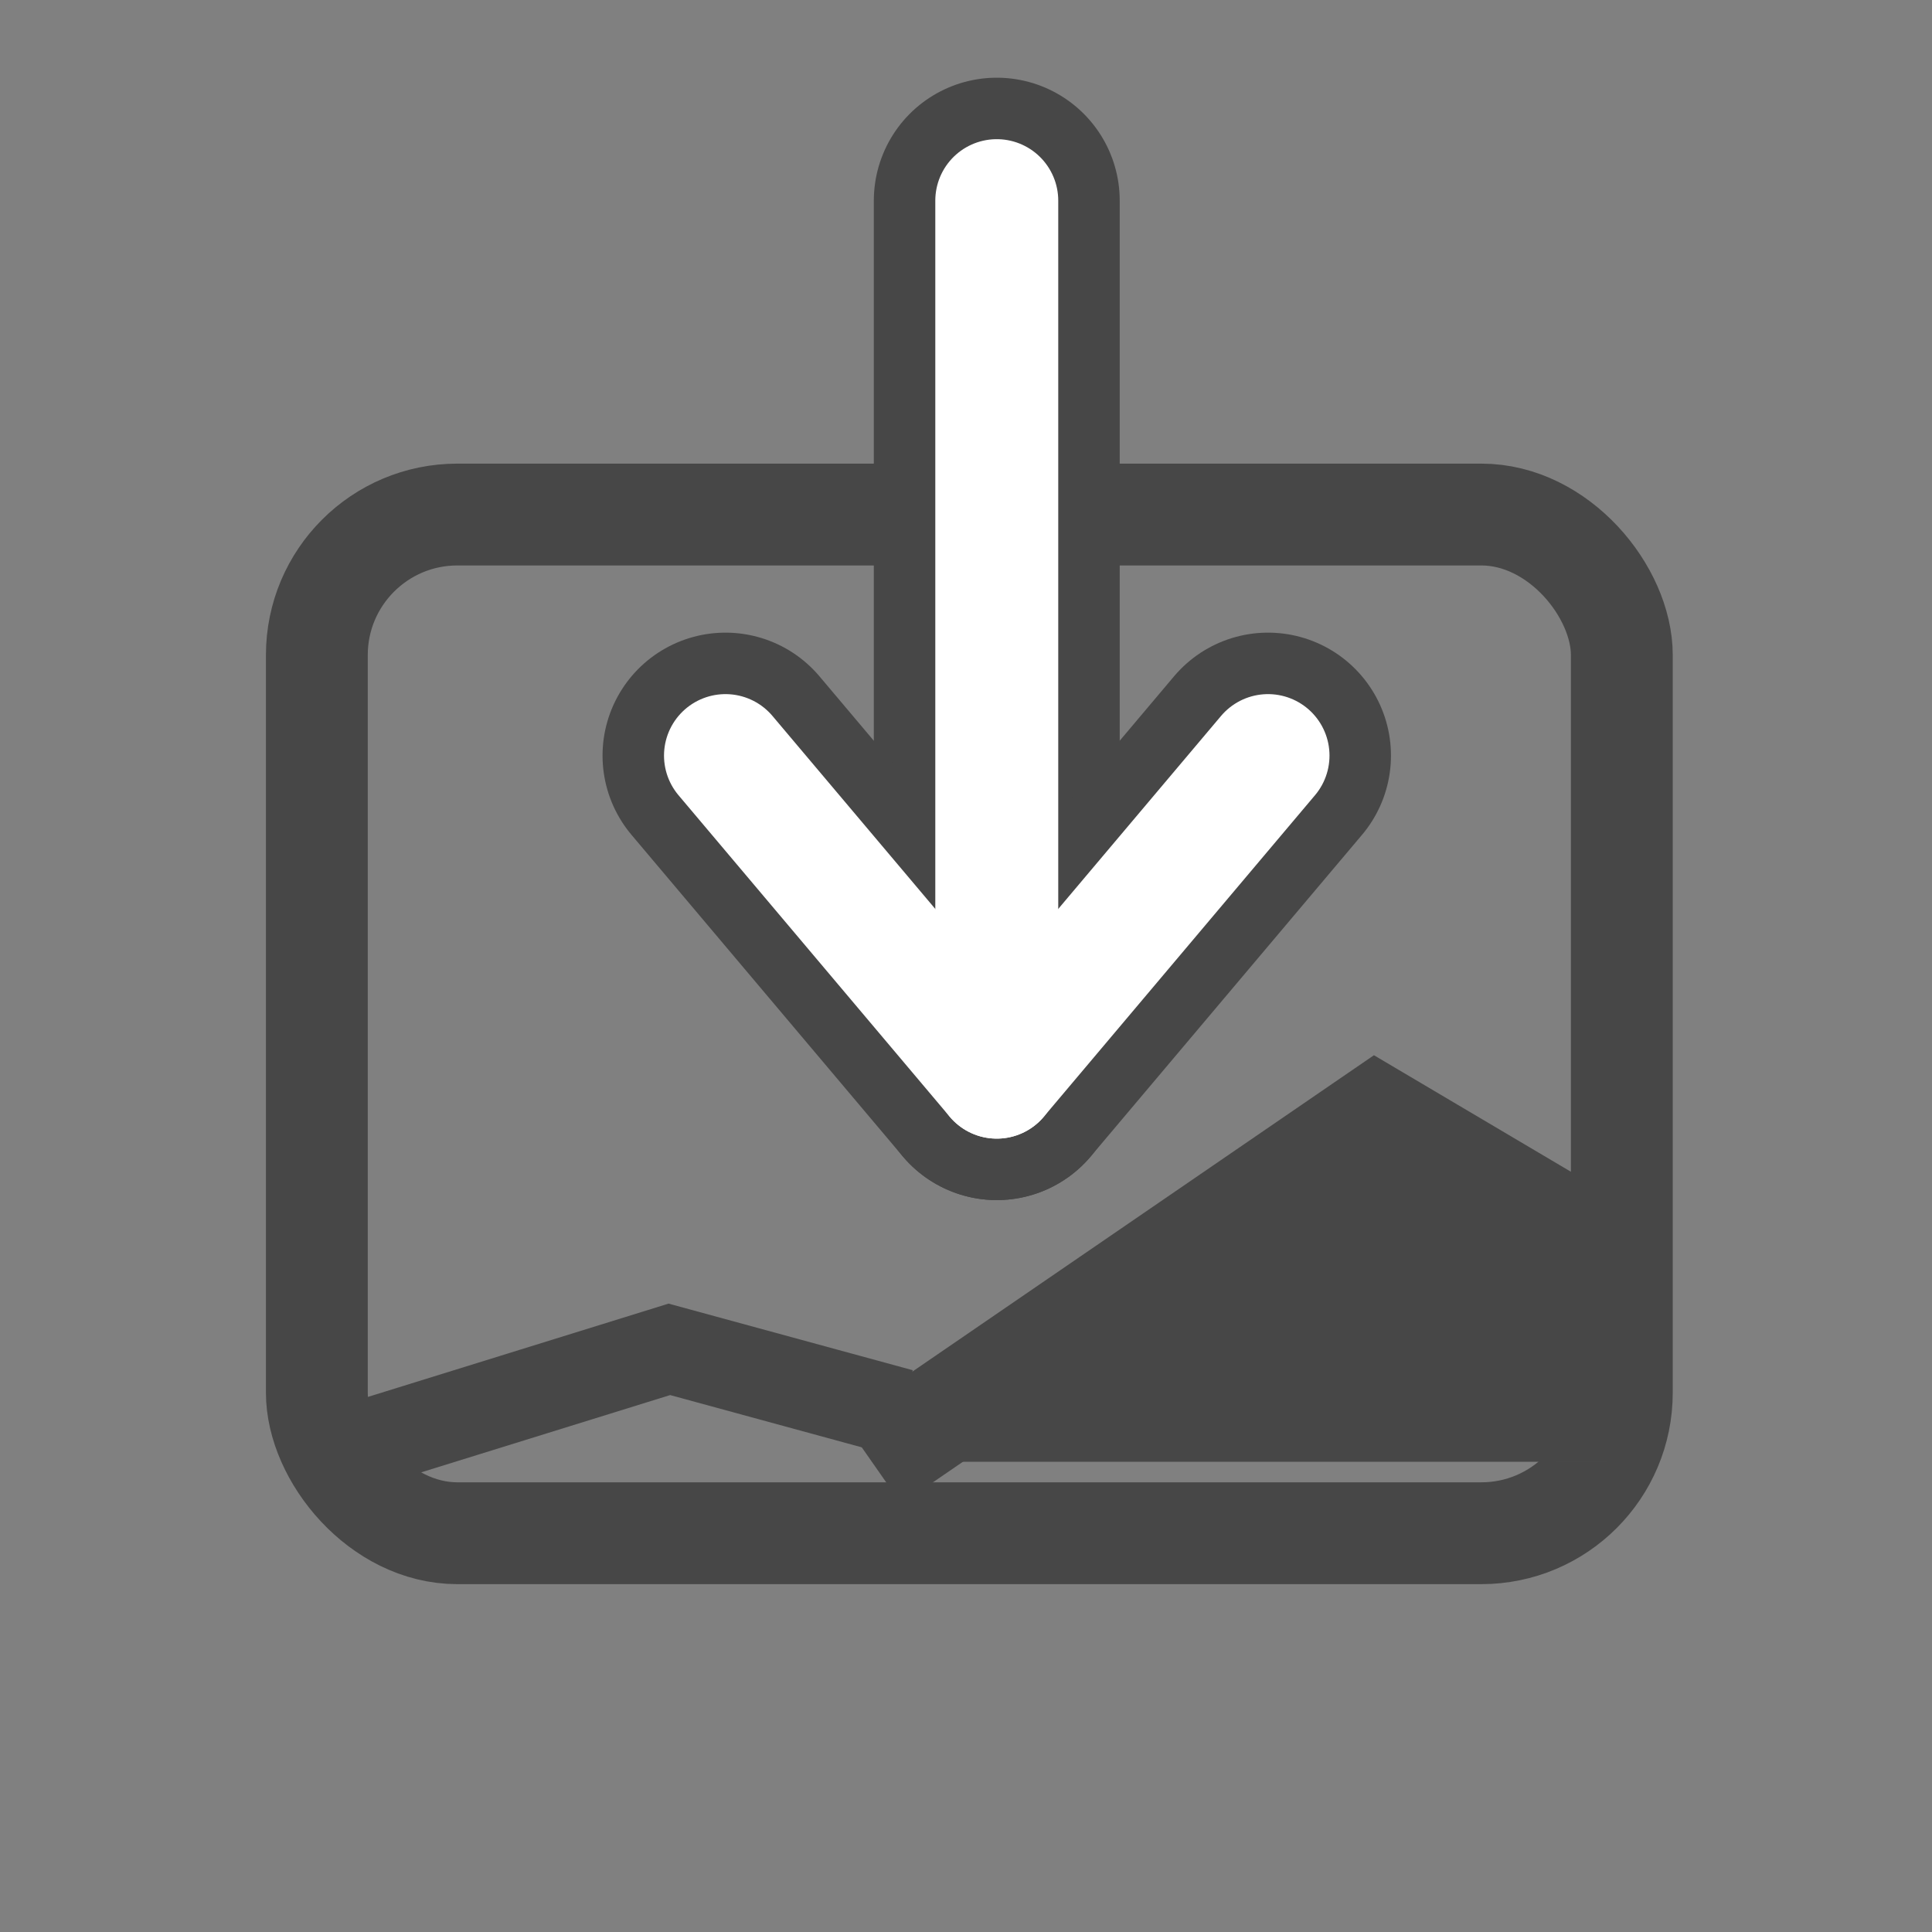 <?xml version="1.0" encoding="UTF-8"?>
<!DOCTYPE svg PUBLIC "-//W3C//DTD SVG 1.1//EN" "http://www.w3.org/Graphics/SVG/1.1/DTD/svg11.dtd">
<svg xmlns="http://www.w3.org/2000/svg" width="55" height="55" id="insert-image.svg">
  <rect width="100%" height="100%" fill="#808080" stroke="none"/>
  <defs>
    <mask id="Mask" maskUnits="userSpaceOnUse" x="0" y="0" width="55" height="55">
      <rect x="0" y="0" width="55" height="55" fill="white" />
      <line x1="35" y1="4" x2="35" y2="26" stroke-width="10.0" stroke="black" />
      <line x1="24" y1="15" x2="46" y2="15" stroke-width="10.0" stroke="black" />
      <polyline points="17.7,38.7 26.3,31 21,38.7" style="fill:black;;stroke:none;;stroke-width:0" />
    </mask>
  </defs>
  <g transform="translate(2,2)">
      <rect
         style="opacity:1;fill:#000000;fill-opacity:0;stroke:#474747;stroke-width:2.899;stroke-linecap:butt;stroke-linejoin:miter;stroke-miterlimit:4;stroke-dasharray:none;stroke-dashoffset:0;stroke-opacity:1"
         id="rect3161"
         width="37.15"
         height="29"
         rx="4"
         x="7.02"
         y="12.648" />
      <polyline
         points="13,39.7 27.6,29.6 34.3,33.6 34.3,39.7"
         mask="url(#Mask)"
         style="fill:#474747;stroke:#474747;stroke-width:3;stroke-opacity:1"
         id="polyline23"
         transform="matrix(0.983,0,0,0.974,10.041,0.946)" />
      <polyline
         points="5,35 13.7,32.3 20.3,34.1"
         mask="url(#Mask)"
         style="fill:none;stroke:#474747;stroke-width:2.5;stroke-opacity:1"
         id="polyline21"
         transform="translate(3.355,4.113)" />
  </g>
  <line fill="none" stroke="#474747" stroke-linecap="round" stroke-linejoin="round" stroke-width="7" x1="28.376" x2="28.376" y1="30.664" y2="5.712"/>
  <polyline fill="none" points="36.098,21.51 28.376,30.664 20.653,21.51" stroke="#474747" stroke-linecap="round" stroke-linejoin="round" stroke-width="7"/>
  <line fill="none" stroke="#FFFFFF" stroke-linecap="round" stroke-linejoin="round" stroke-width="3.5" x1="28.376" x2="28.376" y1="30.664" y2="5.712"/>
  <polyline fill="none" points="36.098,21.51 28.376,30.664 20.653,21.51" stroke="#FFFFFF" stroke-linecap="round" stroke-linejoin="round" stroke-width="3.5"/>
</svg>
